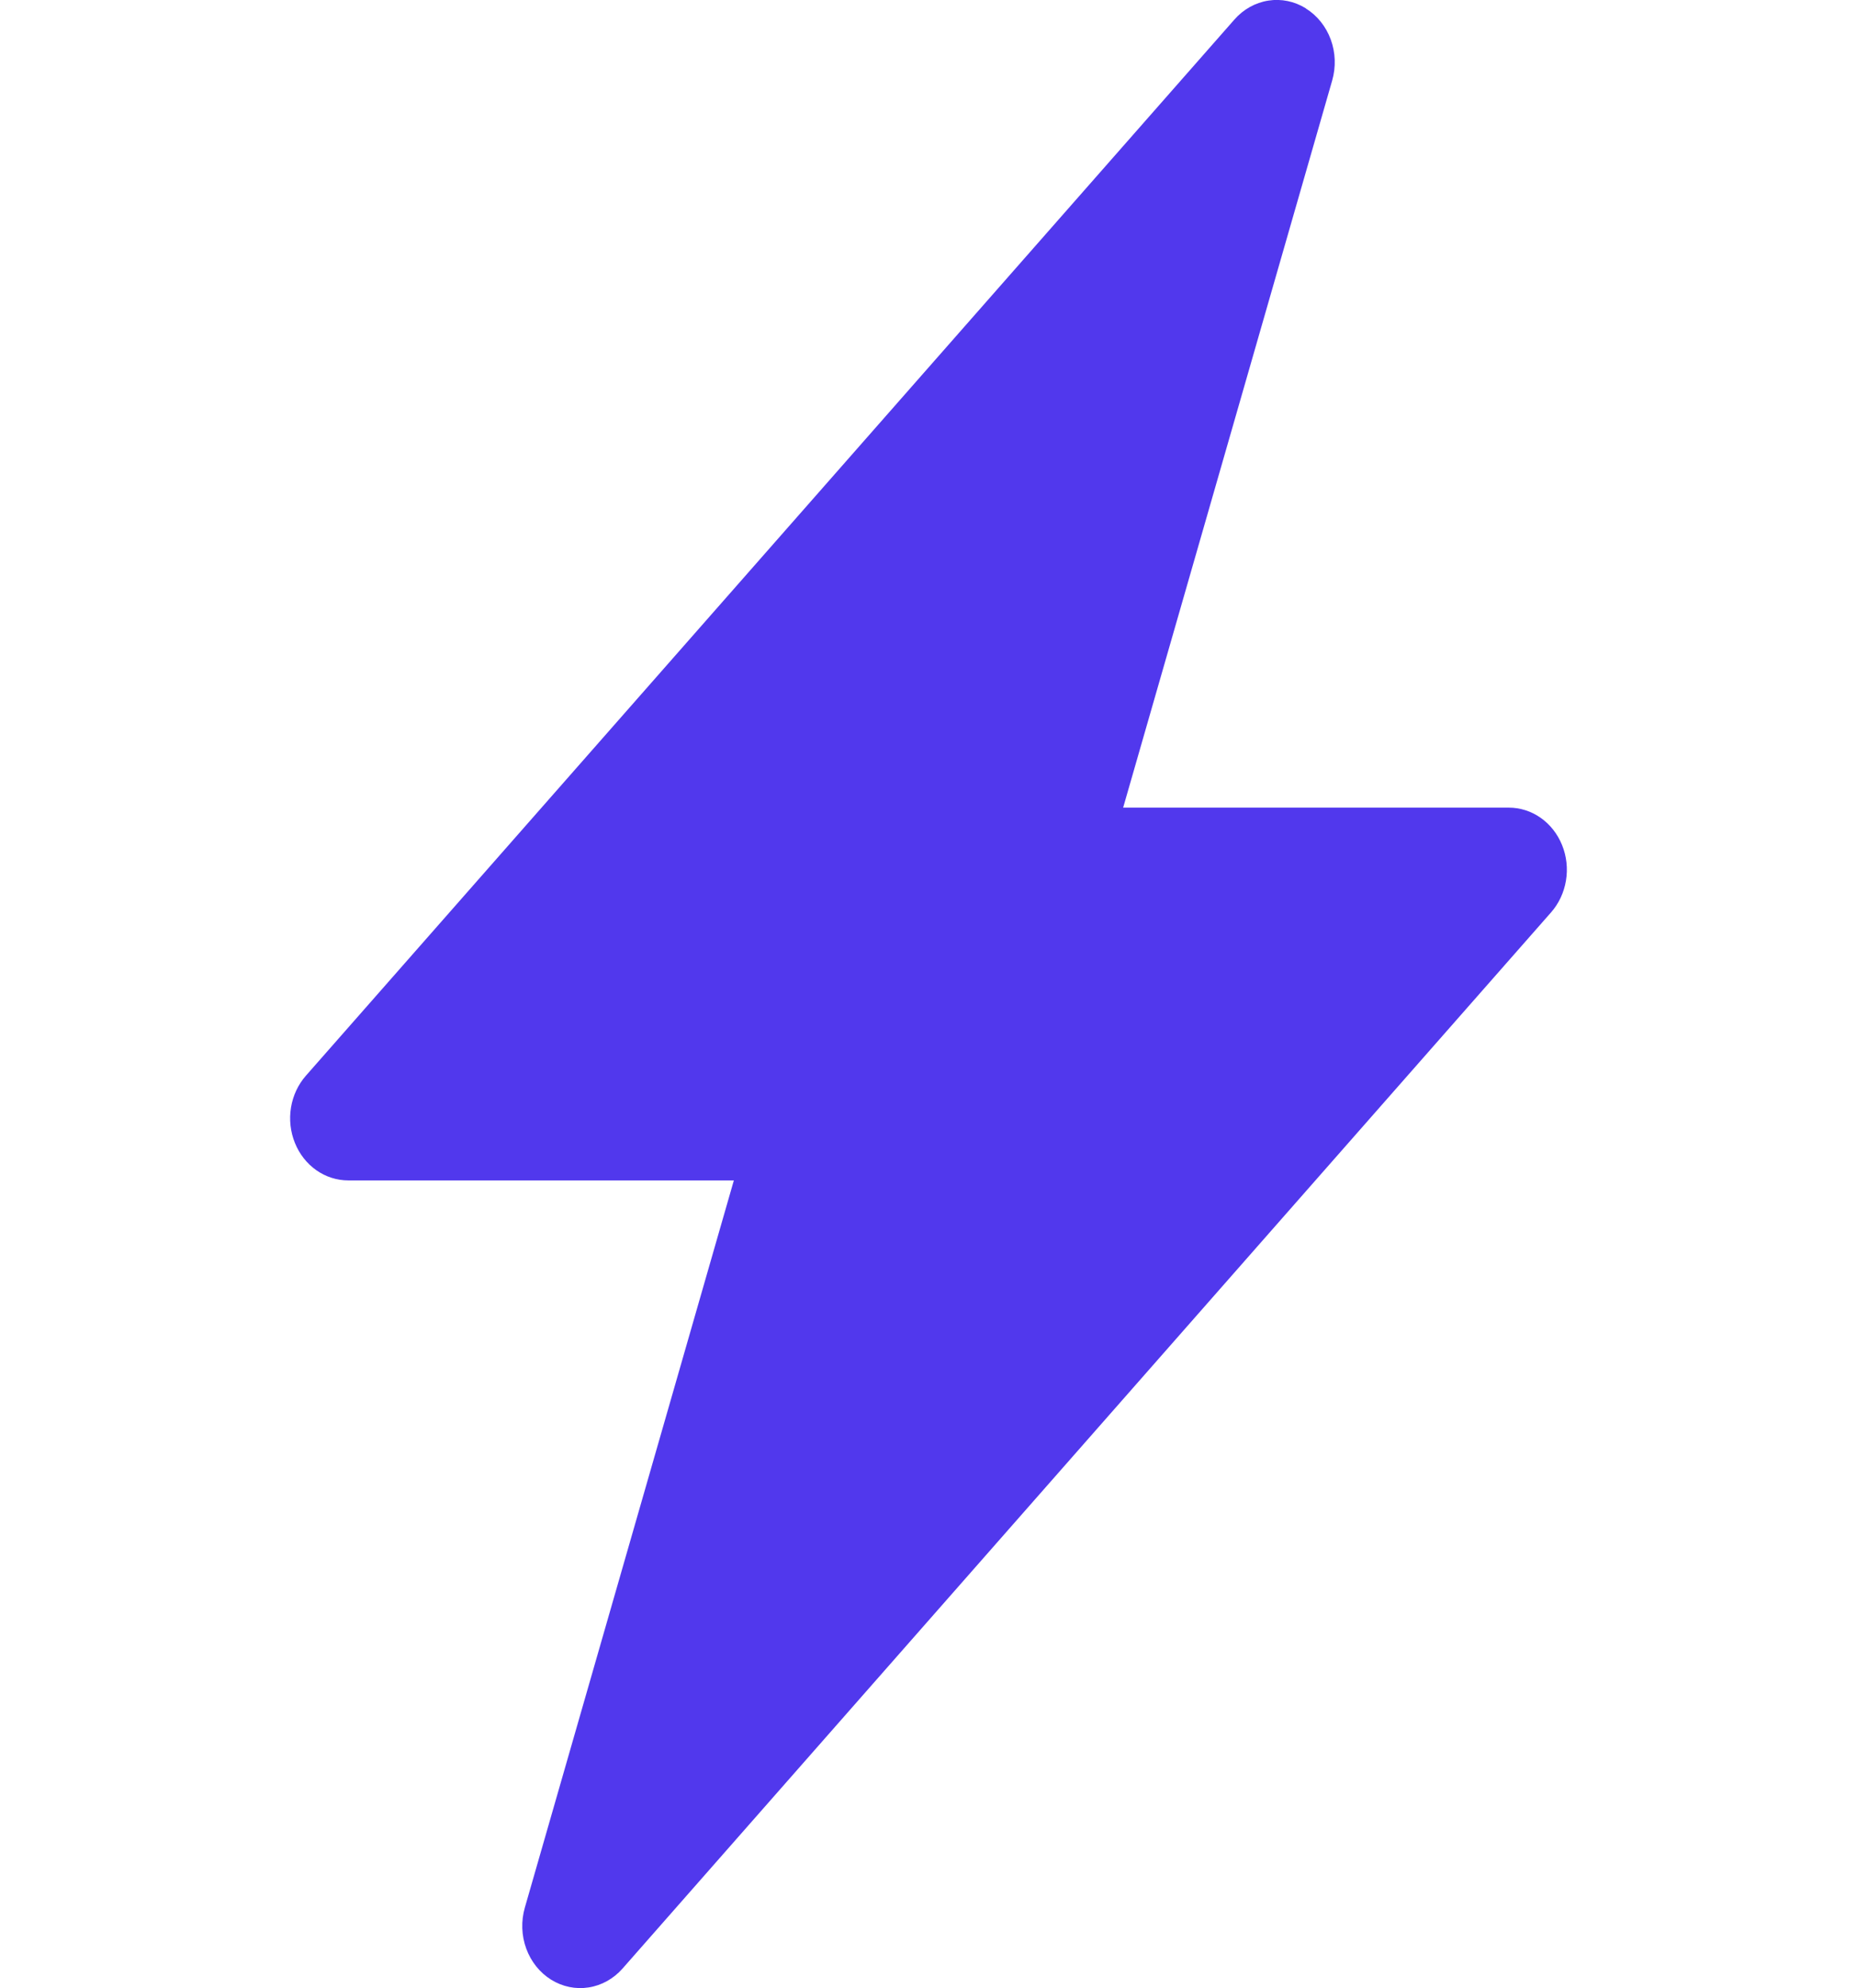<svg width="71" height="76" viewBox="0 0 71 76" fill="none" xmlns="http://www.w3.org/2000/svg">
<g clip-path="url(#clip0)">
<path d="M49.926 0.323C50.361 0.592 50.697 1.012 50.88 1.512C51.063 2.012 51.082 2.564 50.934 3.078L42.942 30.875H57.688C58.121 30.875 58.545 31.01 58.907 31.265C59.269 31.52 59.553 31.883 59.725 32.309C59.897 32.734 59.949 33.205 59.873 33.662C59.798 34.118 59.6 34.542 59.303 34.879L23.803 75.254C23.459 75.645 23.002 75.9 22.506 75.977C22.01 76.055 21.504 75.95 21.07 75.68C20.637 75.41 20.302 74.991 20.12 74.491C19.937 73.991 19.919 73.44 20.066 72.927L28.058 45.125H13.312C12.879 45.125 12.455 44.989 12.093 44.735C11.731 44.48 11.446 44.117 11.275 43.691C11.103 43.266 11.051 42.795 11.126 42.338C11.201 41.882 11.4 41.458 11.697 41.121L47.197 0.746C47.54 0.355 47.997 0.101 48.492 0.023C48.988 -0.055 49.493 0.049 49.926 0.318V0.323Z" fill="#5138ED"/>
</g>
<defs>
<clipPath id="clip0">
<rect width="71" height="76" fill="white"/>
</clipPath>
</defs>
</svg>
